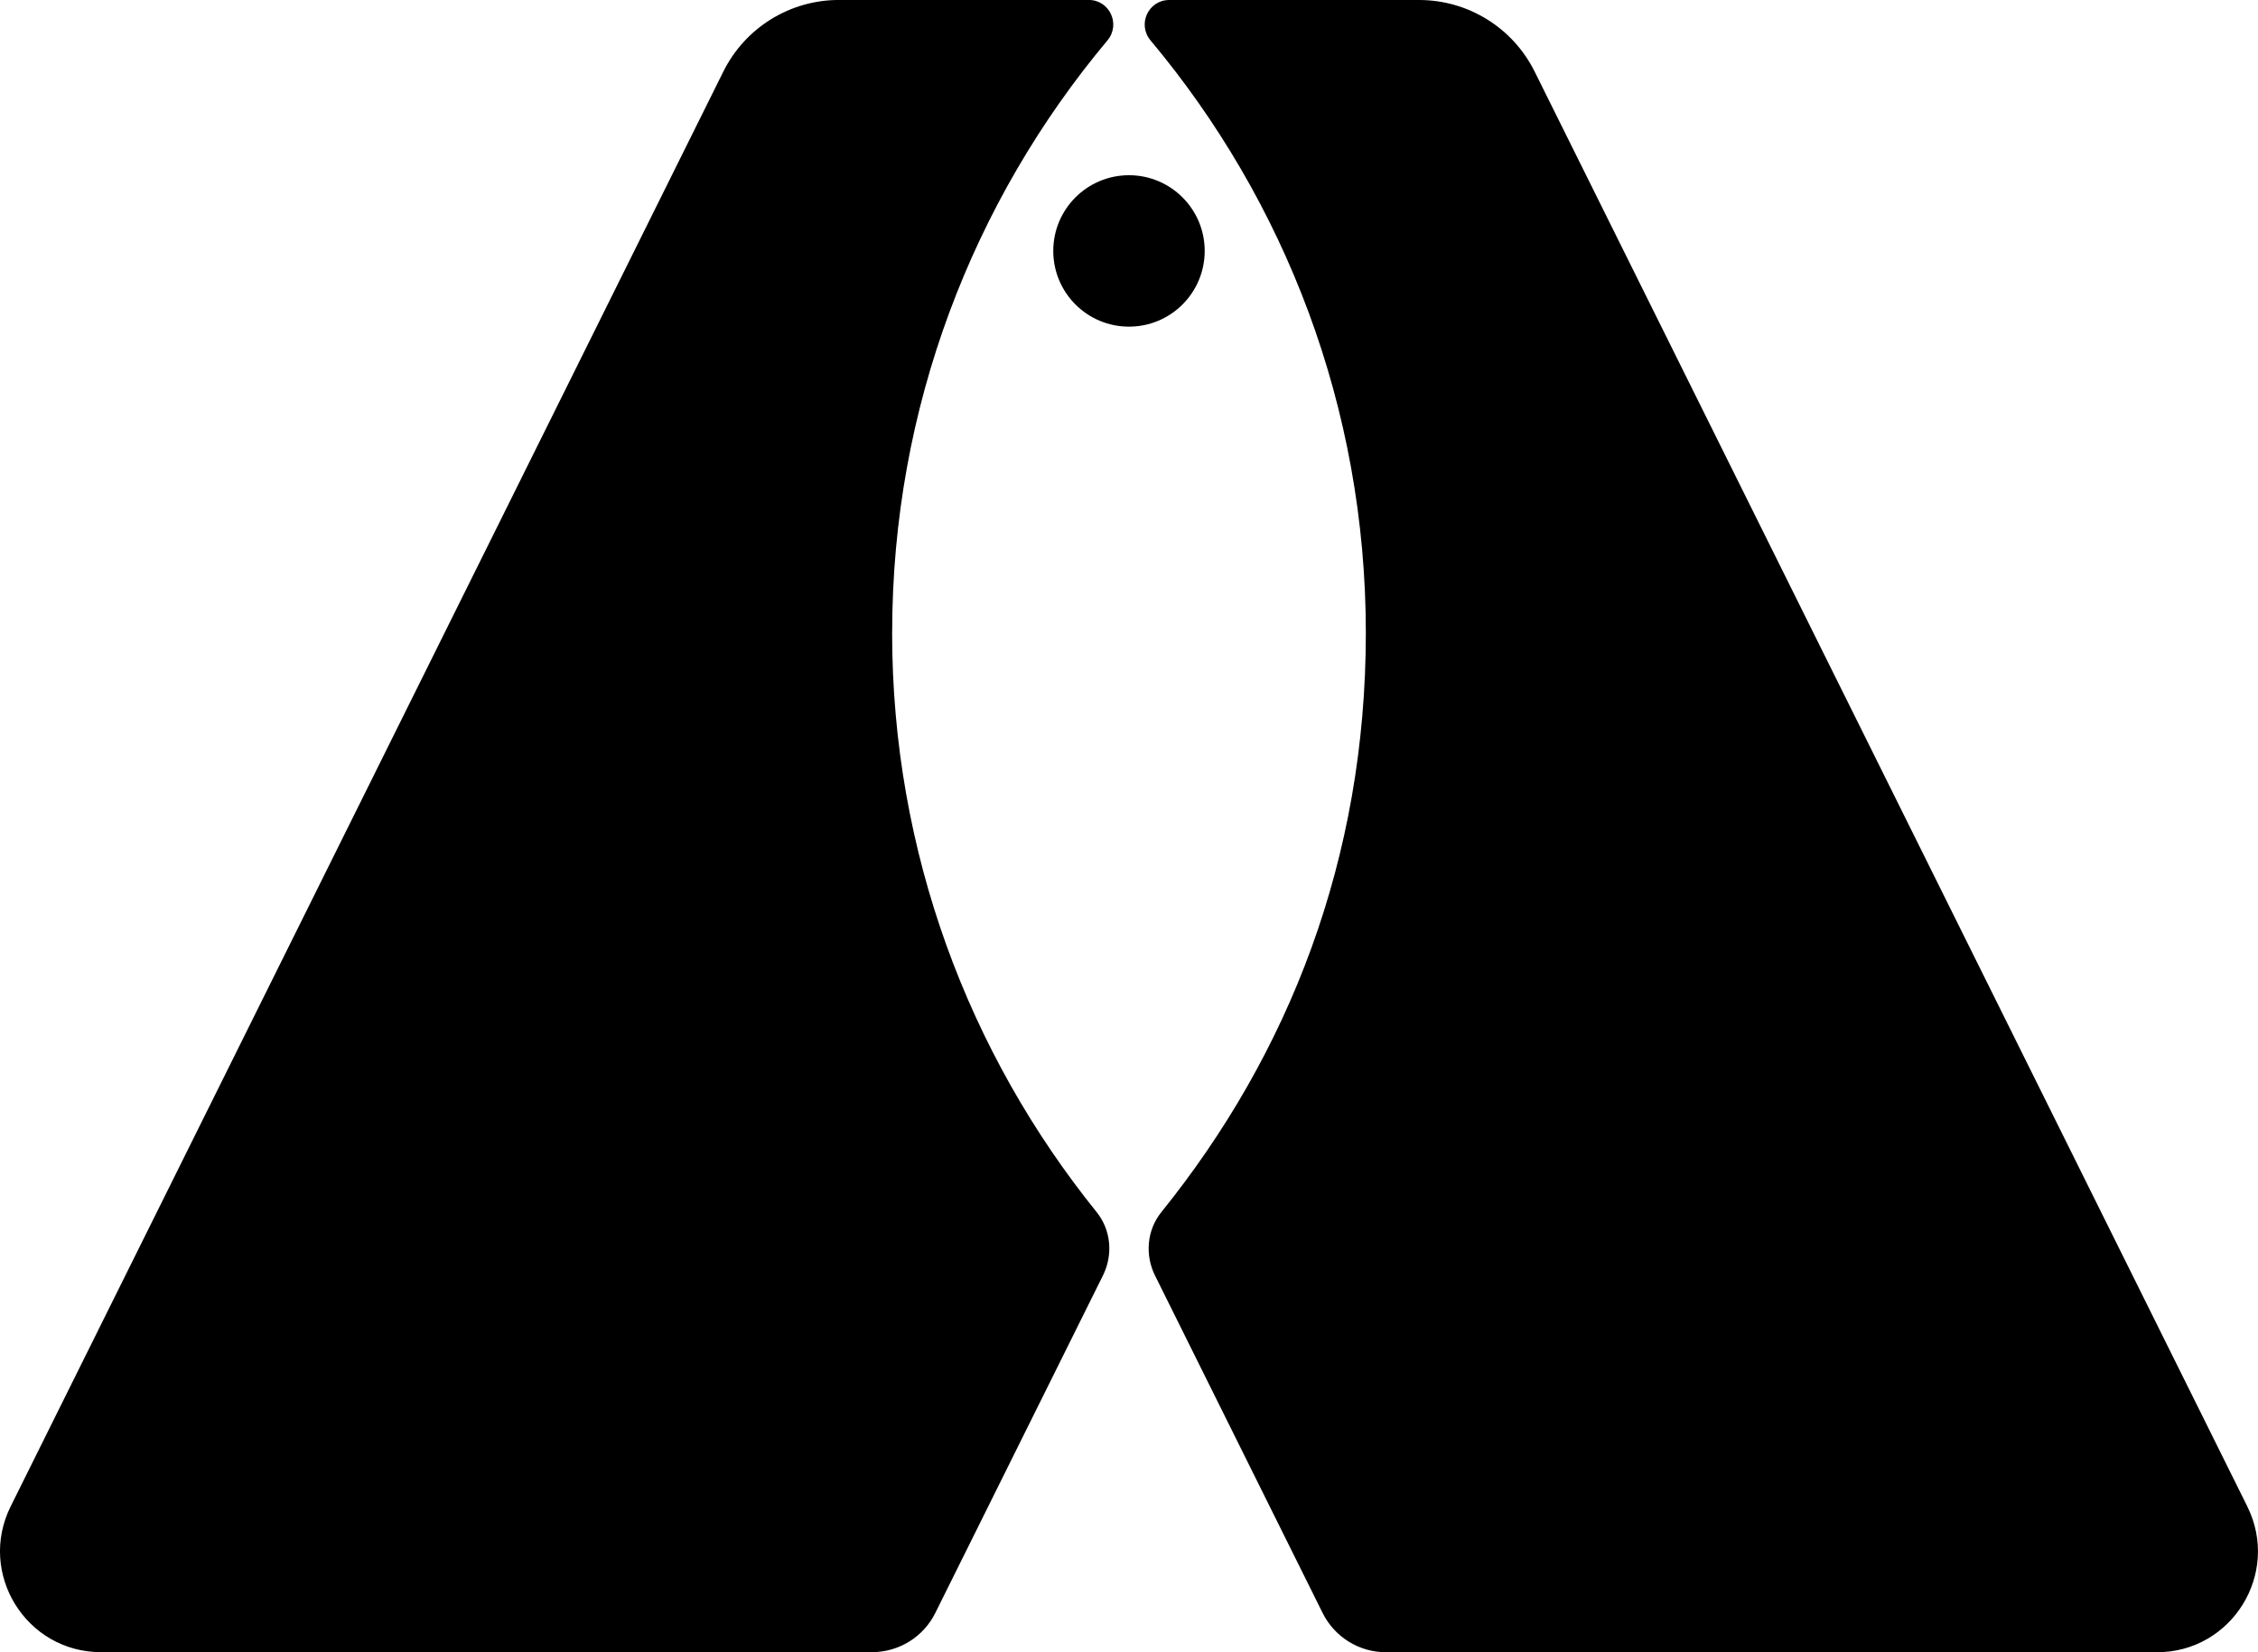 <svg id="Layer_1" data-name="Layer 1" xmlns="http://www.w3.org/2000/svg" viewBox="0 0 613.17 448.64">   <path d="M610.27,409.07L416.74,19.44c-5.92-11.91-18.07-19.44-31.37-19.44h-67.85c-5.69,0-8.74,6.61-5.08,10.98,36.47,43.55,58.46,99.62,58.46,160.87s-20.82,114.27-55.53,157.3c-3.92,4.86-4.5,11.61-1.73,17.2l45.52,91.64c3.25,6.54,9.91,10.67,17.21,10.67h209.37c20.33,0,33.57-21.37,24.53-39.57Z"></path>   <path d="M242.27,171.84c0-61.24,21.99-117.32,58.46-160.87,3.65-4.36,.61-10.98-5.08-10.98h-67.85c-13.3,0-25.45,7.53-31.37,19.44L2.89,409.07c-9.04,18.21,4.2,39.57,24.53,39.57H236.79c7.3,0,13.97-4.13,17.21-10.67l45.52-91.64c2.78-5.59,2.19-12.34-1.73-17.2-34.71-43.02-55.53-97.71-55.53-157.3Z"></path>   <circle cx="306.58" cy="68.14" r="20.56"></circle> </svg>